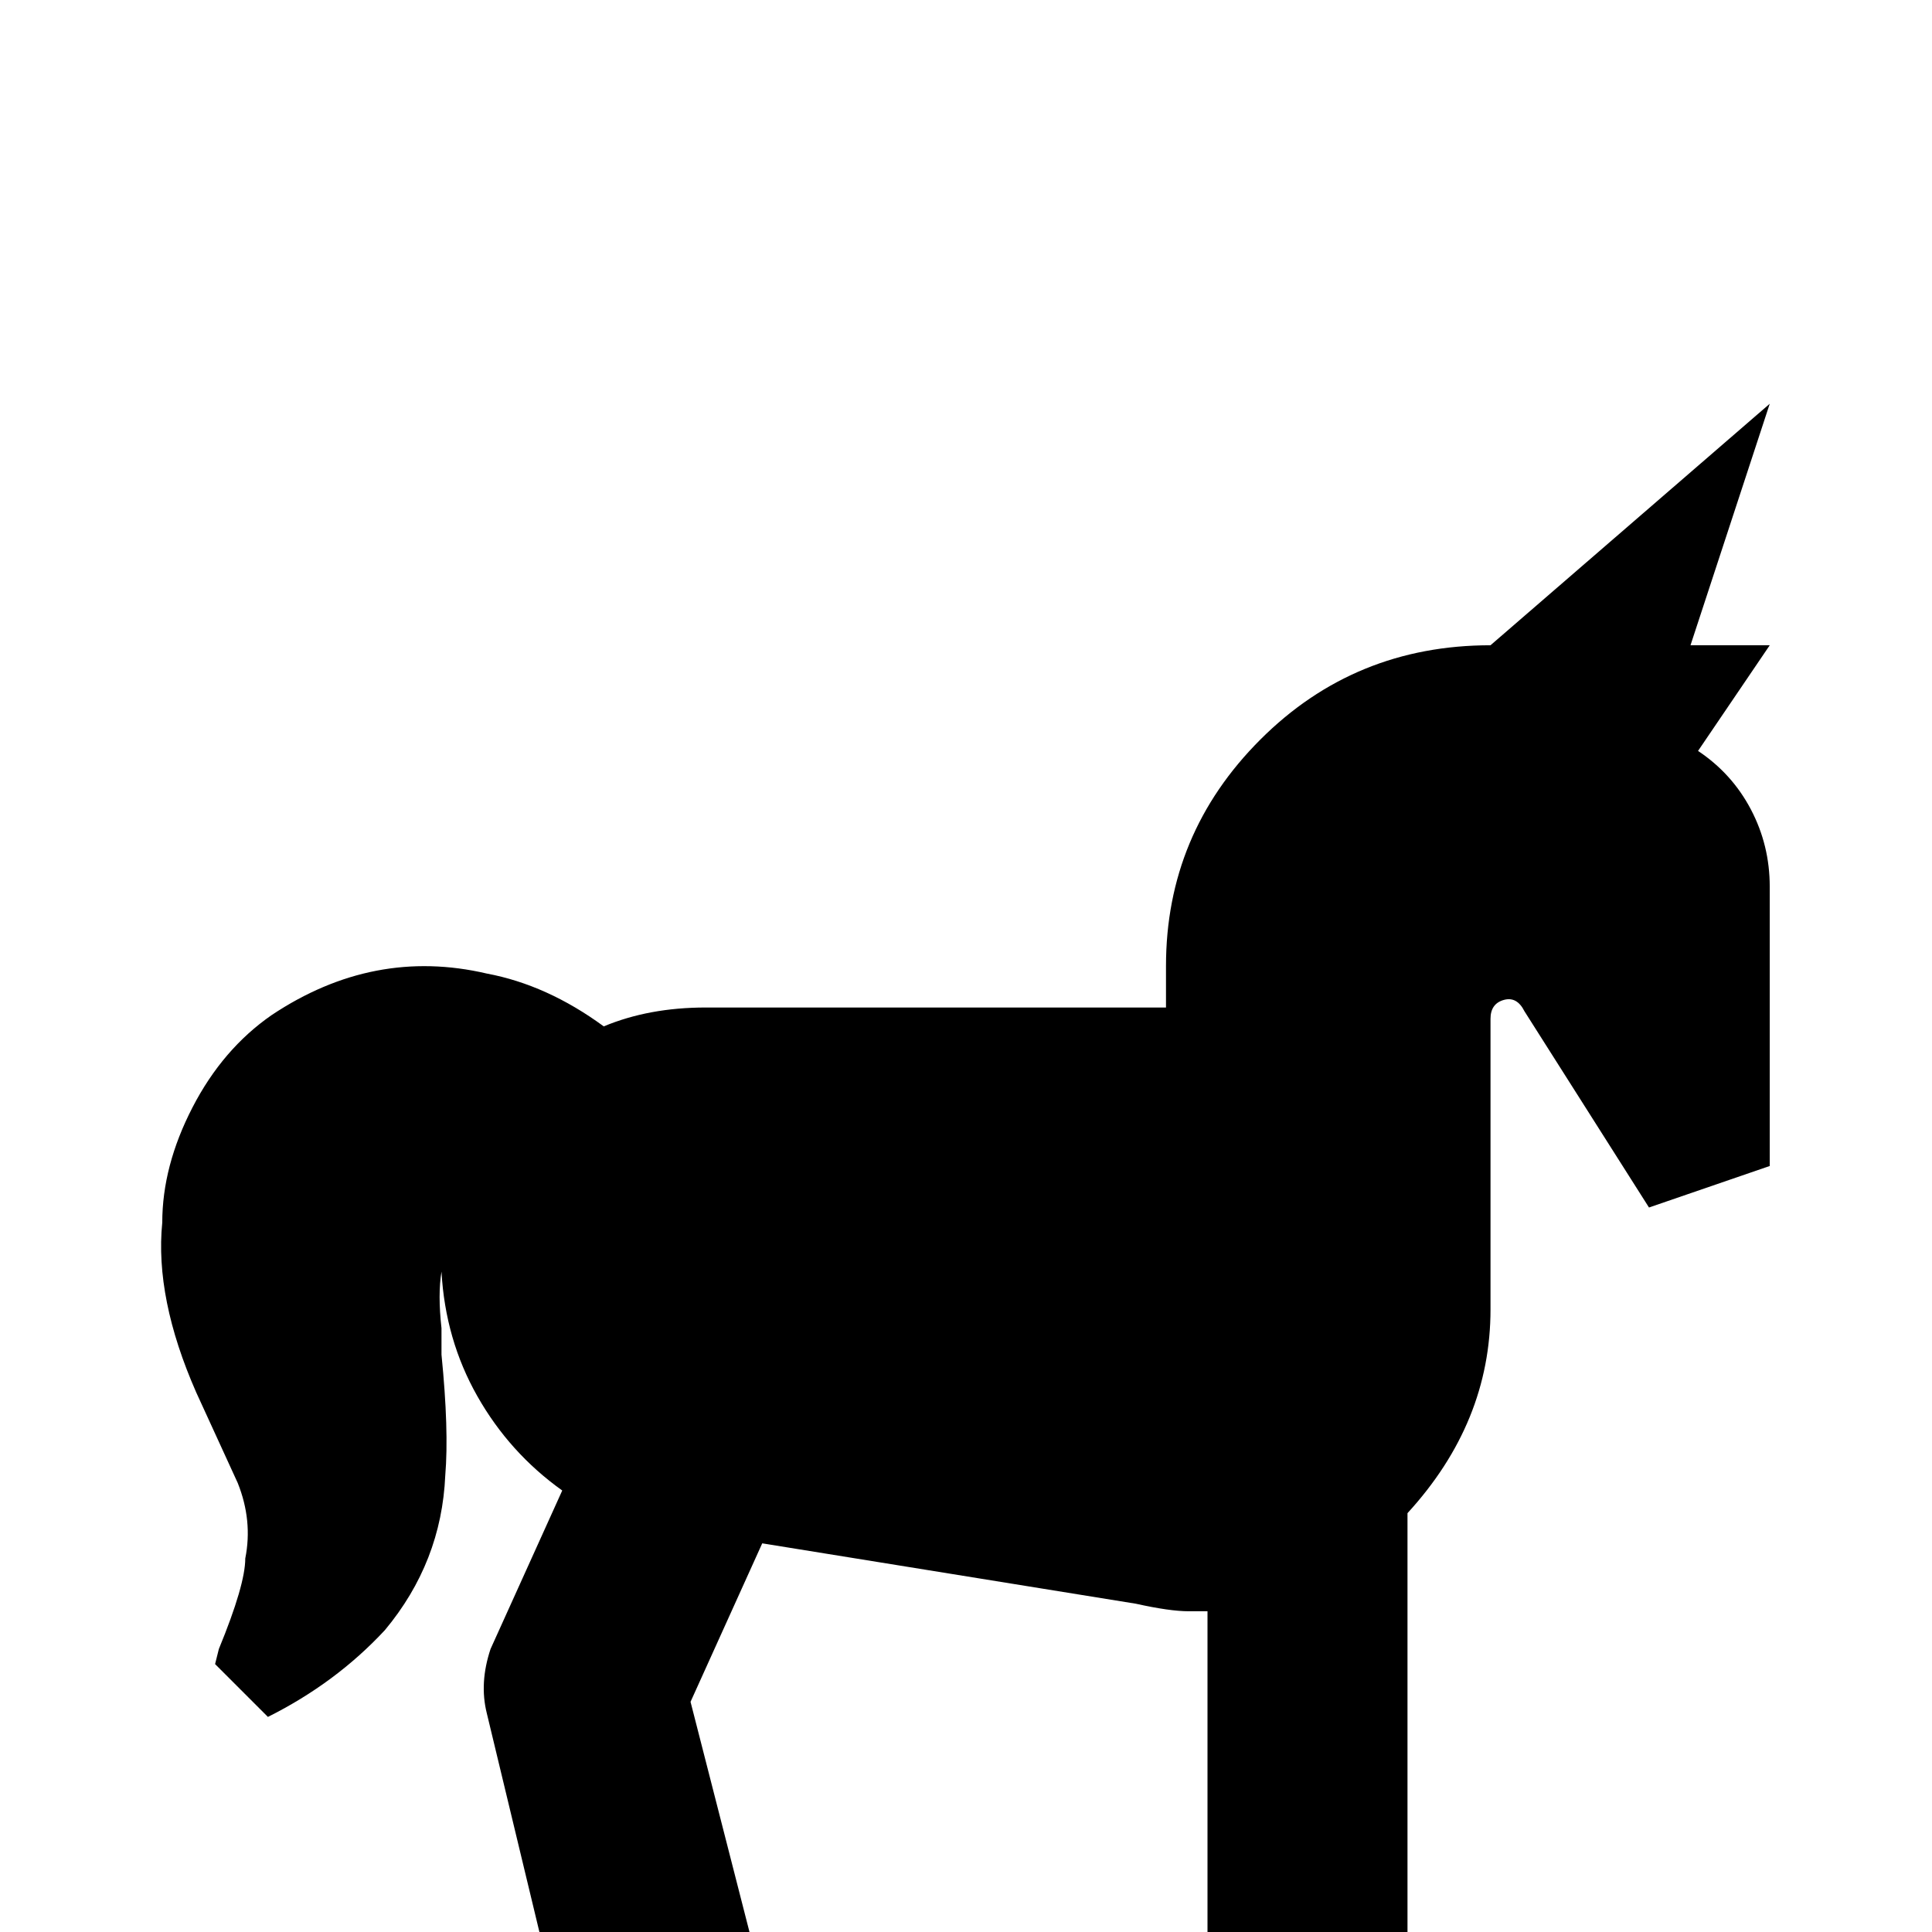 <svg xmlns="http://www.w3.org/2000/svg" viewBox="0 -512 512 512">
	<path fill="#000000" d="M469 -341L450 -313Q459 -307 464 -297.5Q469 -288 469 -277V-203L437 -192L404 -244Q402 -248 398.5 -247Q395 -246 395 -242V-165Q395 -135 373 -111V21H320V-85H315Q310 -85 301 -87L202 -103L183 -61L204 21H148L129 -58Q127 -66 130 -75L149 -117Q135 -127 126.5 -142Q118 -157 117 -175Q116 -169 117 -160V-153Q119 -133 118 -121Q117 -98 102 -80Q89 -66 71 -57L57 -71L58 -75Q65 -92 65 -99Q67 -109 63 -119L52 -143Q41 -168 43 -188Q43 -203 51 -218.5Q59 -234 72 -243Q99 -261 129 -254Q145 -251 160 -240Q172 -245 187 -245H309V-256Q309 -291 334 -316Q359 -341 395 -341L469 -405L448 -341Z"/>
</svg>